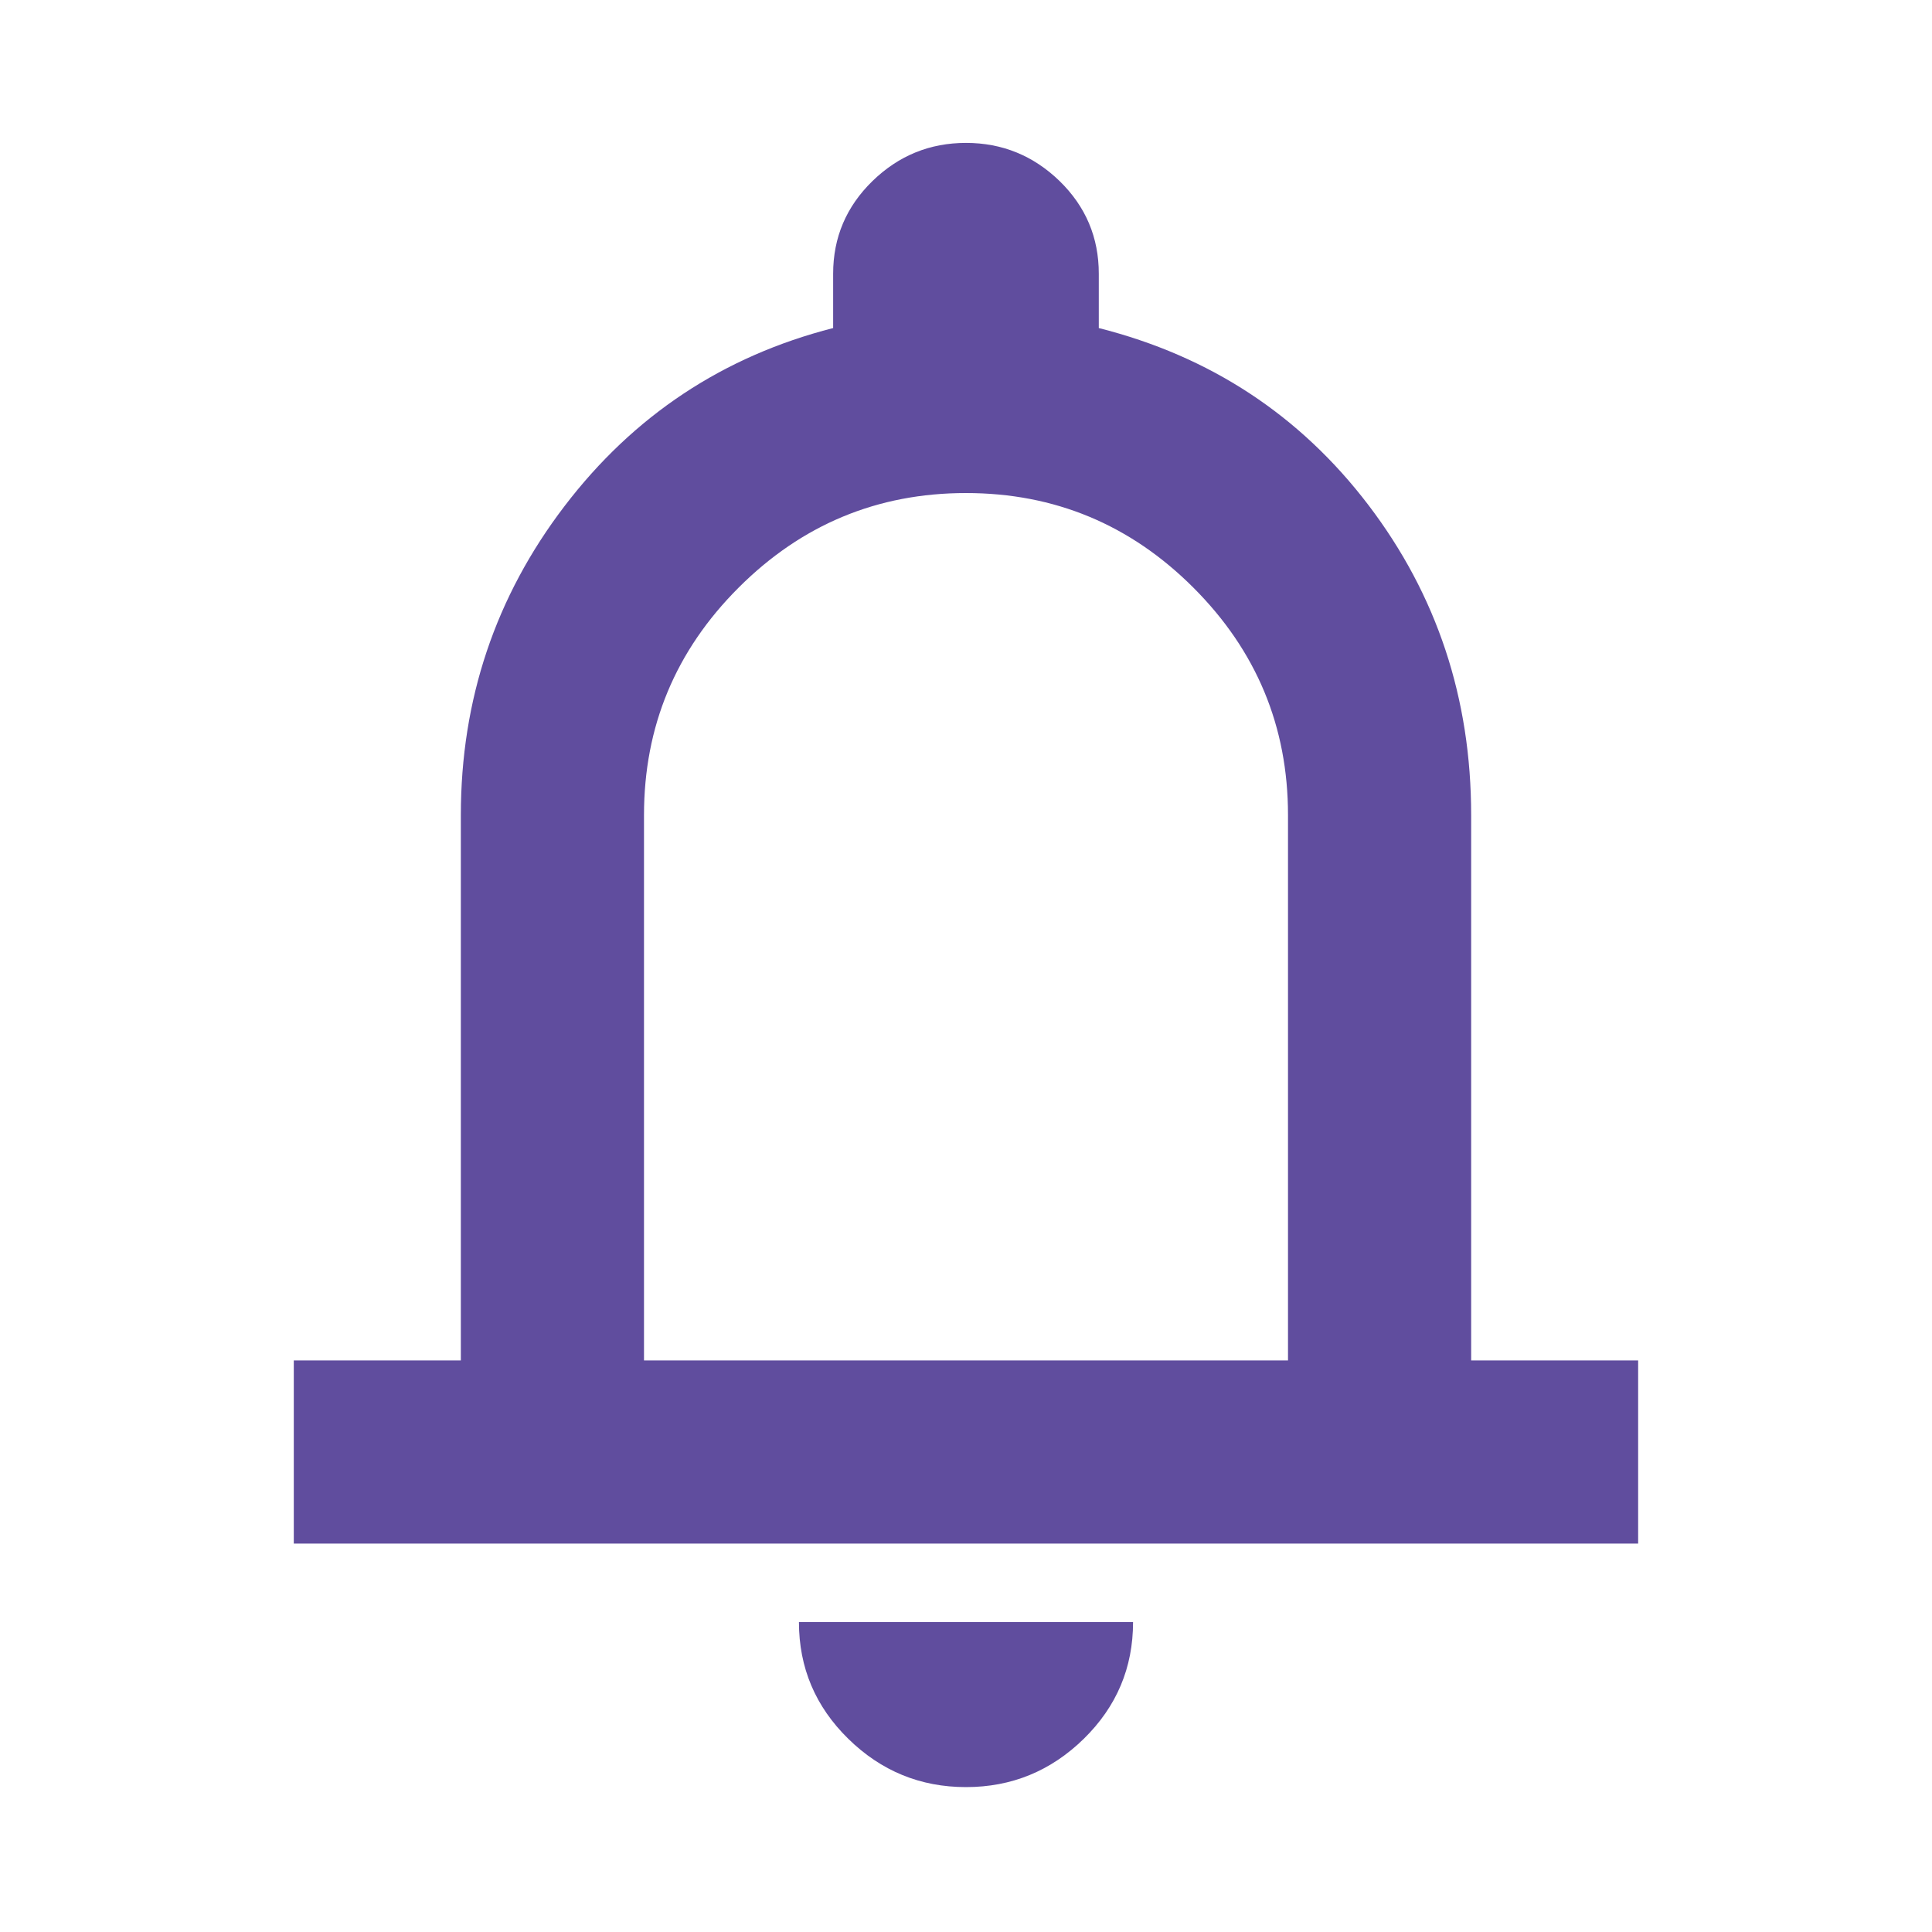<svg width="30" height="30" viewBox="0 0 30 30" fill="none" xmlns="http://www.w3.org/2000/svg">
<mask id="mask0_1035_1316" style="mask-type:alpha" maskUnits="userSpaceOnUse" x="0" y="0" width="30" height="30">
<rect width="30" height="30" fill="#D9D9D9"/>
</mask>
<g mask="url(#mask0_1035_1316)">
<path d="M4.562 23.969V21.125H7.156V12.656C7.156 10.865 7.693 9.265 8.766 7.859C9.839 6.453 11.229 5.531 12.937 5.094V4.25C12.937 3.688 13.141 3.208 13.547 2.812C13.953 2.417 14.437 2.219 15 2.219C15.562 2.219 16.047 2.417 16.454 2.812C16.86 3.208 17.062 3.688 17.062 4.25V5.094C18.791 5.531 20.187 6.448 21.25 7.844C22.312 9.24 22.844 10.844 22.844 12.656V21.125H25.437V23.969H4.562ZM15 27.75C14.291 27.75 13.682 27.5 13.172 27C12.662 26.5 12.406 25.896 12.406 25.188H17.594C17.594 25.896 17.339 26.5 16.829 27C16.318 27.5 15.708 27.75 15 27.75ZM10 21.125H20V12.656C20 11.281 19.51 10.104 18.531 9.125C17.552 8.146 16.375 7.656 15 7.656C13.625 7.656 12.448 8.146 11.469 9.125C10.489 10.104 10 11.281 10 12.656V21.125Z" fill="#604D9E"/>
</g>
</svg>
